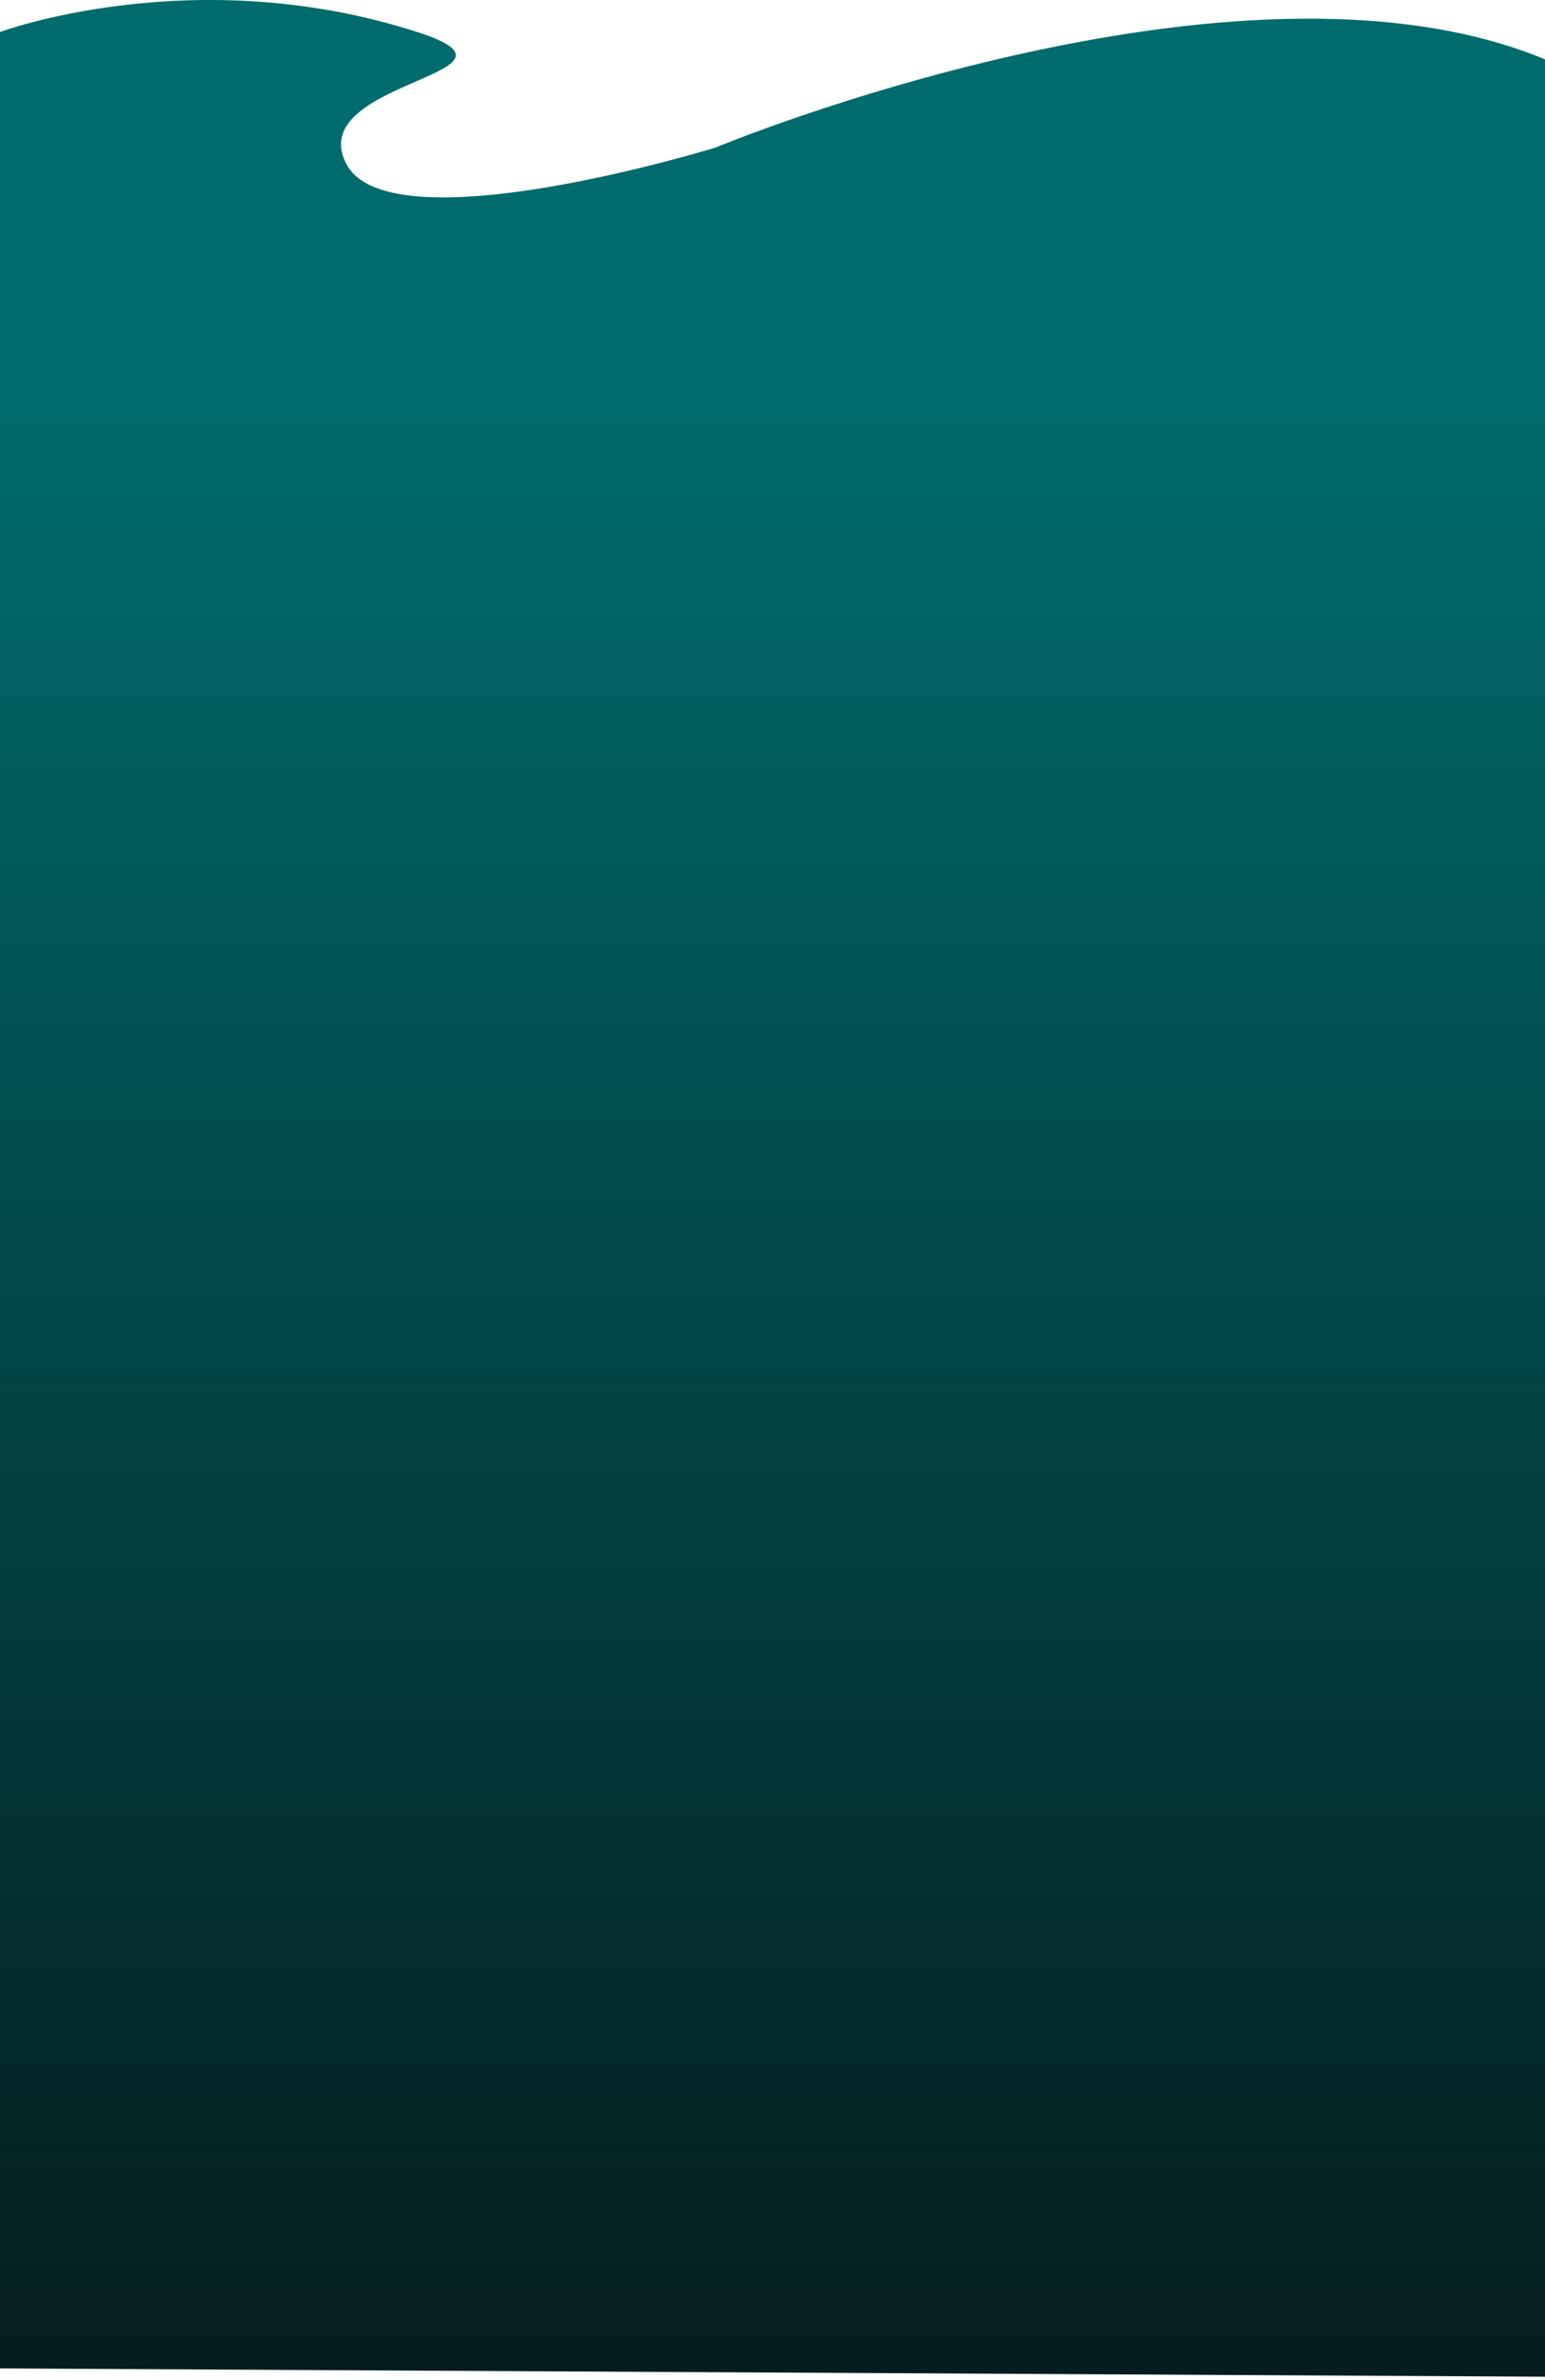 <svg width="400" height="616" viewBox="0 0 400 616" fill="none" xmlns="http://www.w3.org/2000/svg">
<path d="M185.202 38.21C185.202 38.21 100.978 64.154 89.655 42.416C78.333 20.679 141.761 19.159 108.025 8.291C50.12 -10.364 0 8.291 0 8.291V110.552H399.751C399.751 110.552 479.701 48.303 399.751 15.266C319.801 -17.771 185.202 38.21 185.202 38.21Z" fill="url(#paint0_linear_246_1992)"/>
<path d="M4.76837e-07 106.111L402.5 108.271V615.161L4.74302e-07 613L4.76837e-07 106.111Z" fill="url(#paint1_linear_246_1992)"/>
<defs>
<linearGradient id="paint0_linear_246_1992" x1="199.875" y1="106.111" x2="199.875" y2="608.448" gradientUnits="userSpaceOnUse">
<stop stop-color="#006B6C"/>
<stop offset="1" stop-color="#051D1E"/>
</linearGradient>
<linearGradient id="paint1_linear_246_1992" x1="199.875" y1="106.111" x2="199.875" y2="608.448" gradientUnits="userSpaceOnUse">
<stop stop-color="#006B6C"/>
<stop offset="1" stop-color="#051D1E"/>
</linearGradient>
</defs>
</svg>
